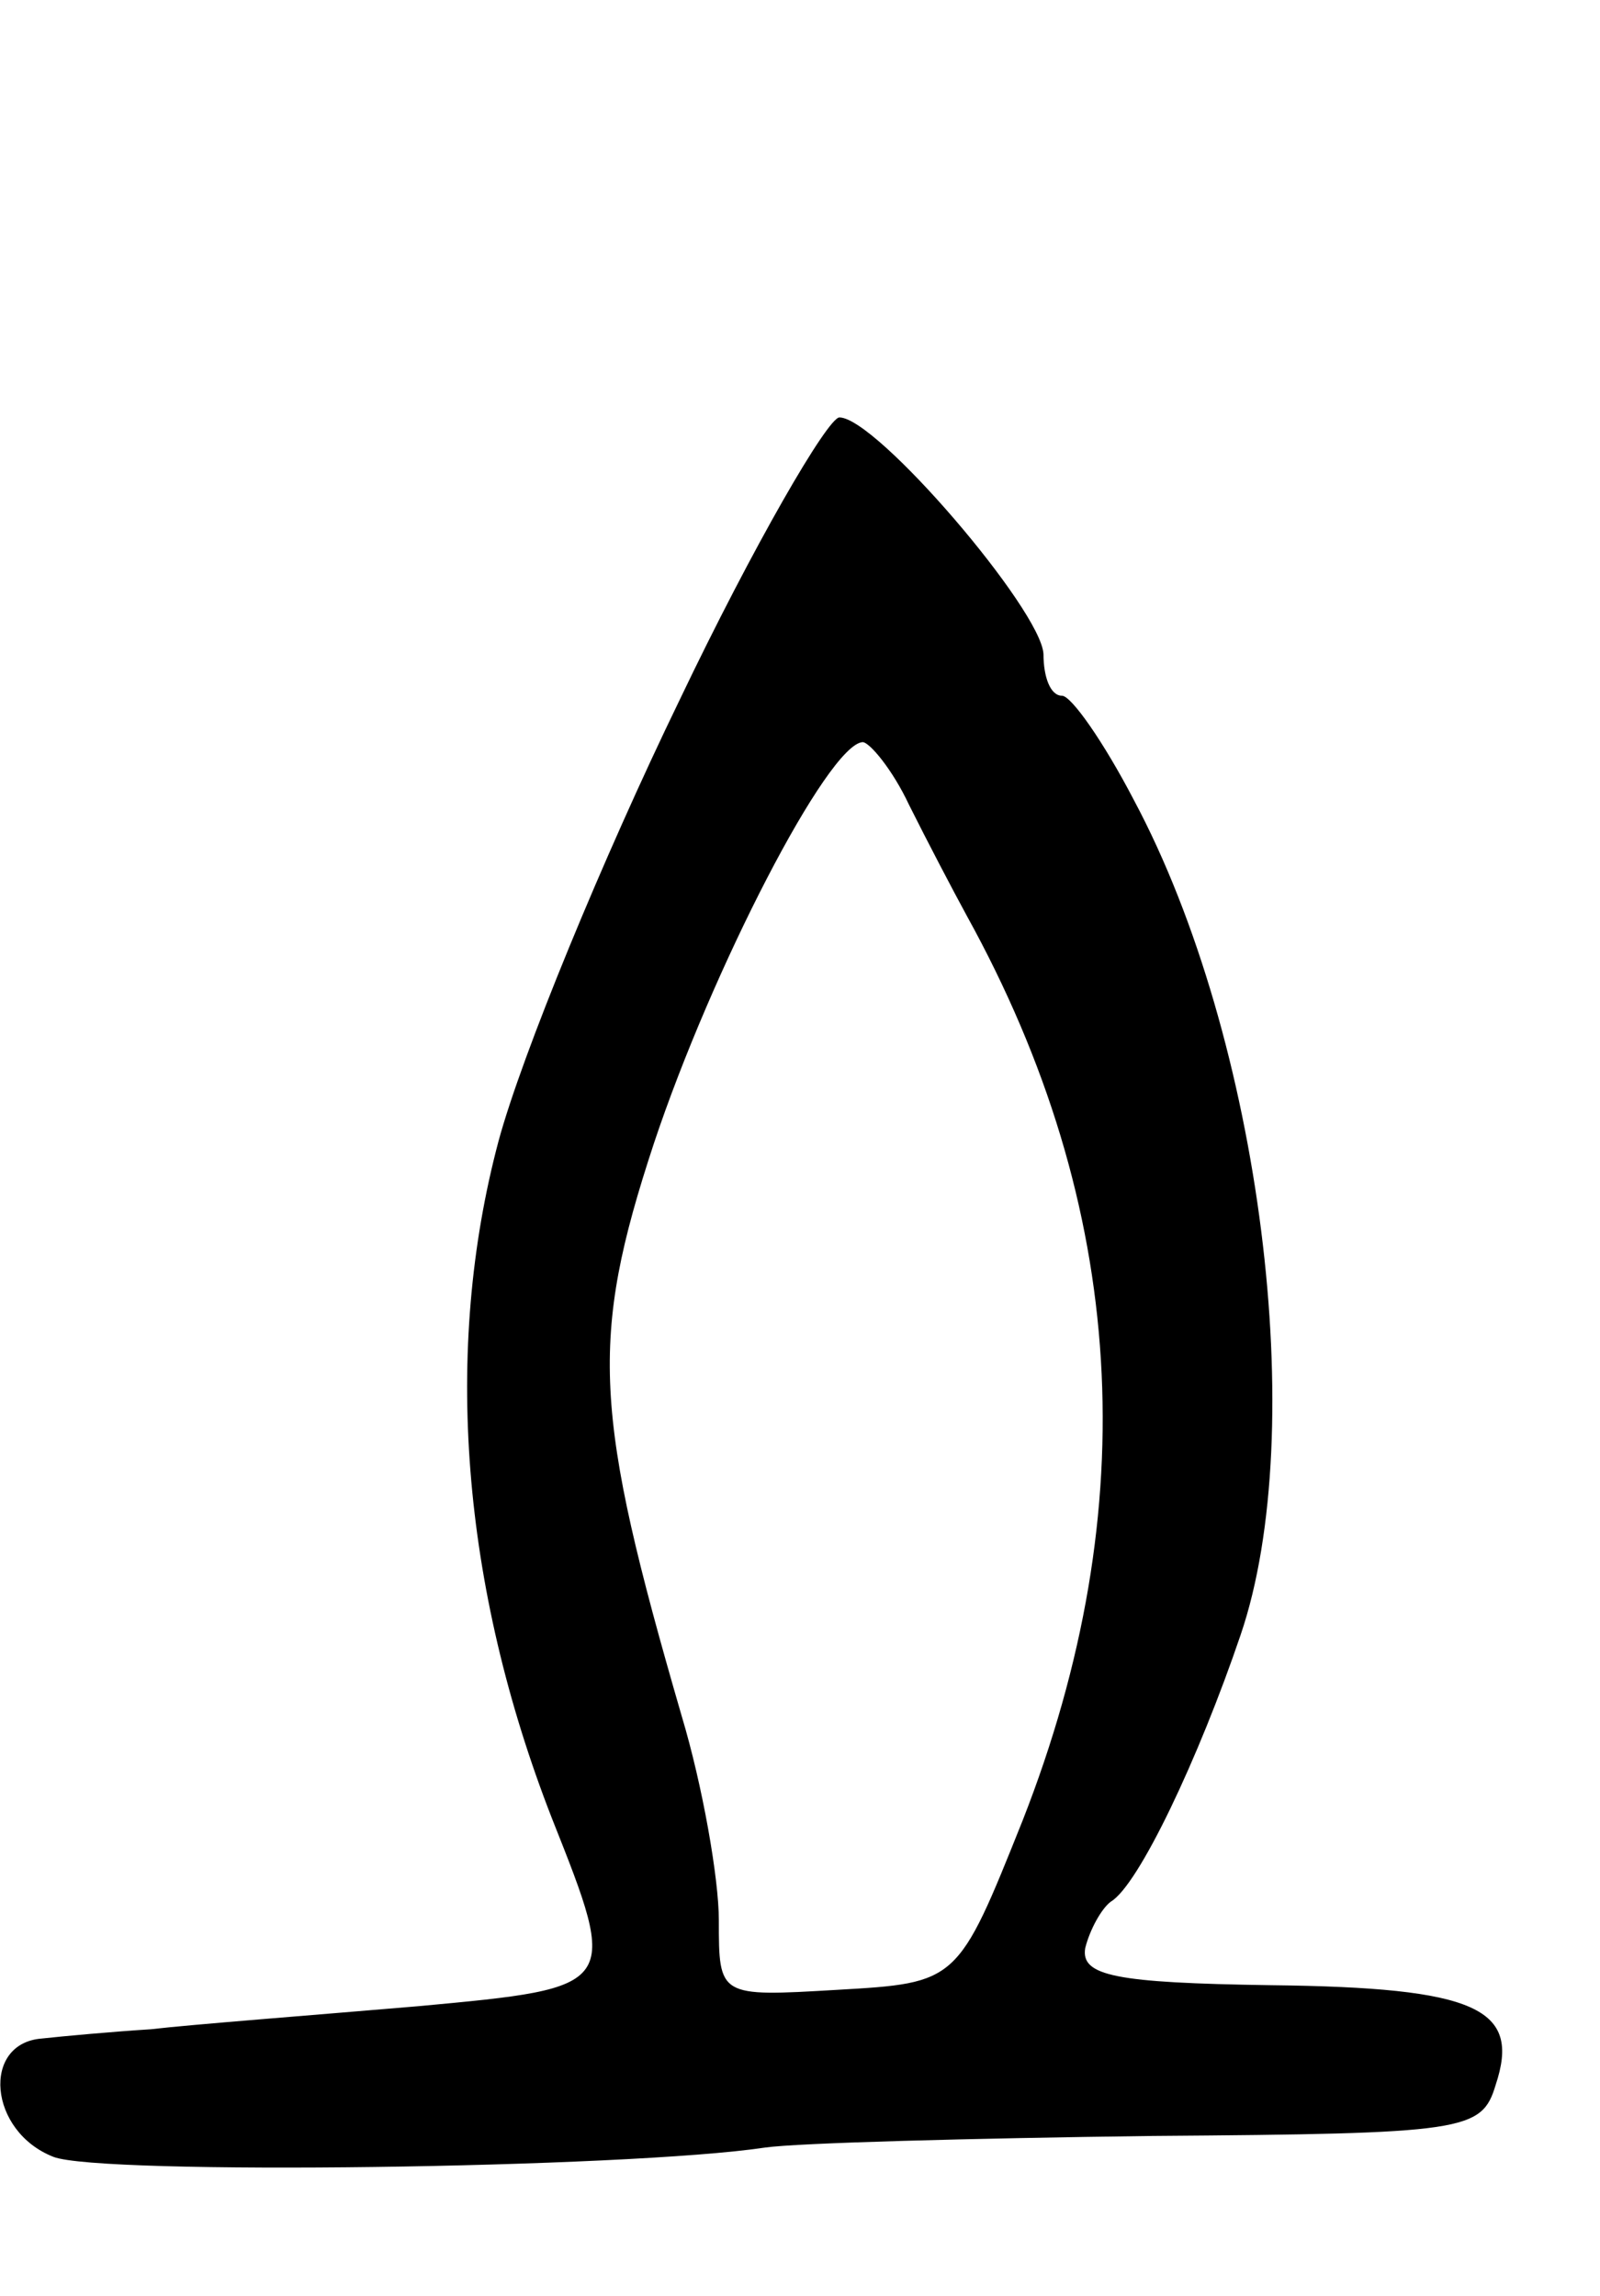 <svg version="1.0" xmlns="http://www.w3.org/2000/svg"
 width="69pt" height="99pt" viewBox="0 0 69 99"
 preserveAspectRatio="xMidYMid meet">
<g transform="translate(0,99) scale(0.1,-0.1)"
fill="#000000" stroke="none">
<path d="M293 688 c-33 -68 -68 -153 -78 -190 -24 -90 -16 -192 23 -292 29
-73 29 -73 -57 -81 -47 -4 -99 -8 -116 -10 -16 -1 -38 -3 -47 -4 -26 -2 -23
-40 5 -51 20 -8 247 -5 307 4 14 2 89 4 167 5 135 1 142 2 148 22 11 33 -8 42
-97 43 -67 1 -82 4 -80 16 2 8 7 17 11 20 12 7 38 62 56 115 30 88 9 257 -46
360 -13 25 -27 45 -31 45 -5 0 -8 8 -8 18 -1 19 -72 102 -88 102 -5 0 -37 -55
-69 -122z m99 -45 c8 -16 19 -37 25 -48 69 -125 77 -255 24 -390 -28 -70 -28
-70 -80 -73 -51 -3 -51 -3 -51 30 0 18 -7 58 -16 88 -38 131 -40 162 -12 247
25 75 75 172 90 173 3 0 13 -12 20 -27z"/>
</g>
</svg>
